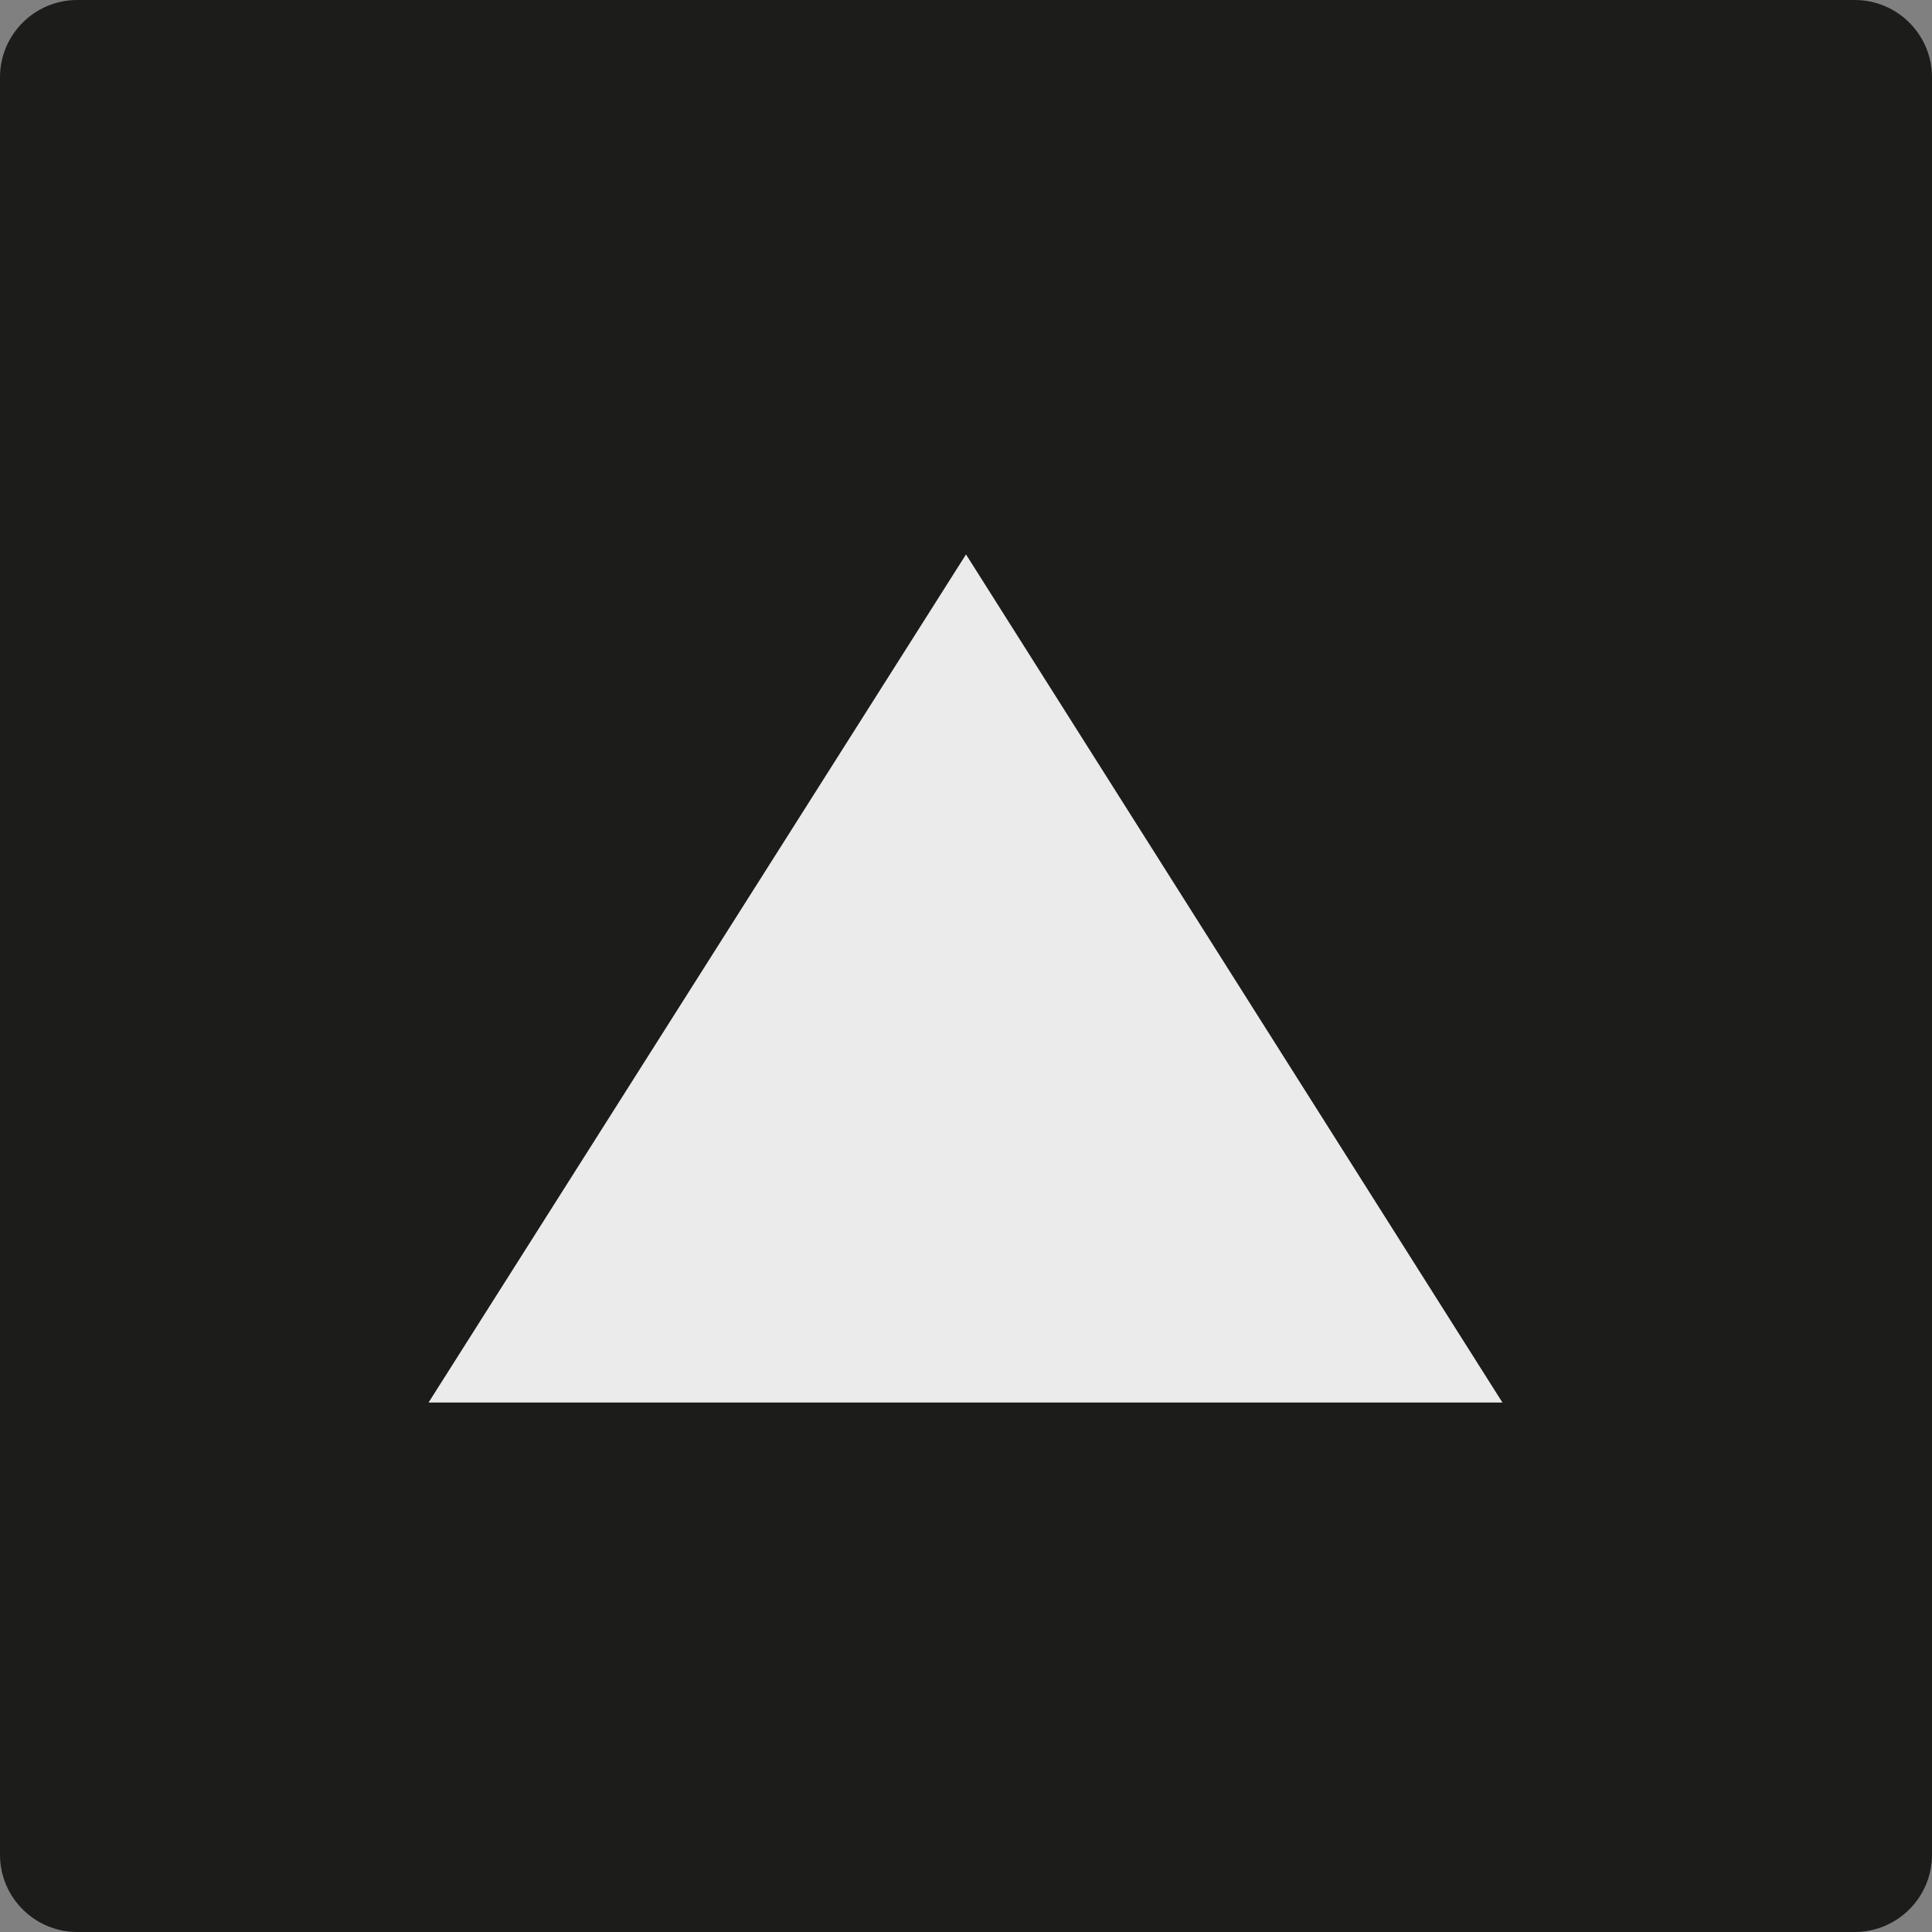 <svg xmlns="http://www.w3.org/2000/svg" style="fill-rule:evenodd;clip-rule:evenodd;stroke-linejoin:round;stroke-miterlimit:2" viewBox="0 0 150 150"><rect x="0" y="0" width="150" height="150" fill="#808080" stroke="none"/><path d="M17.839 25.129h117.89v103.154H17.839z" style="fill:#ebebeb"/><path d="M150 6c0-3.311-2.689-6-6-6H6C2.689 0 0 2.689 0 6v138c0 3.311 2.689 6 6 6h138c3.311 0 6-2.689 6-6V6ZM75 43.046l-41.727 65.847h83.376L75 43.046Z" style="fill:#1c1c1b"/></svg>